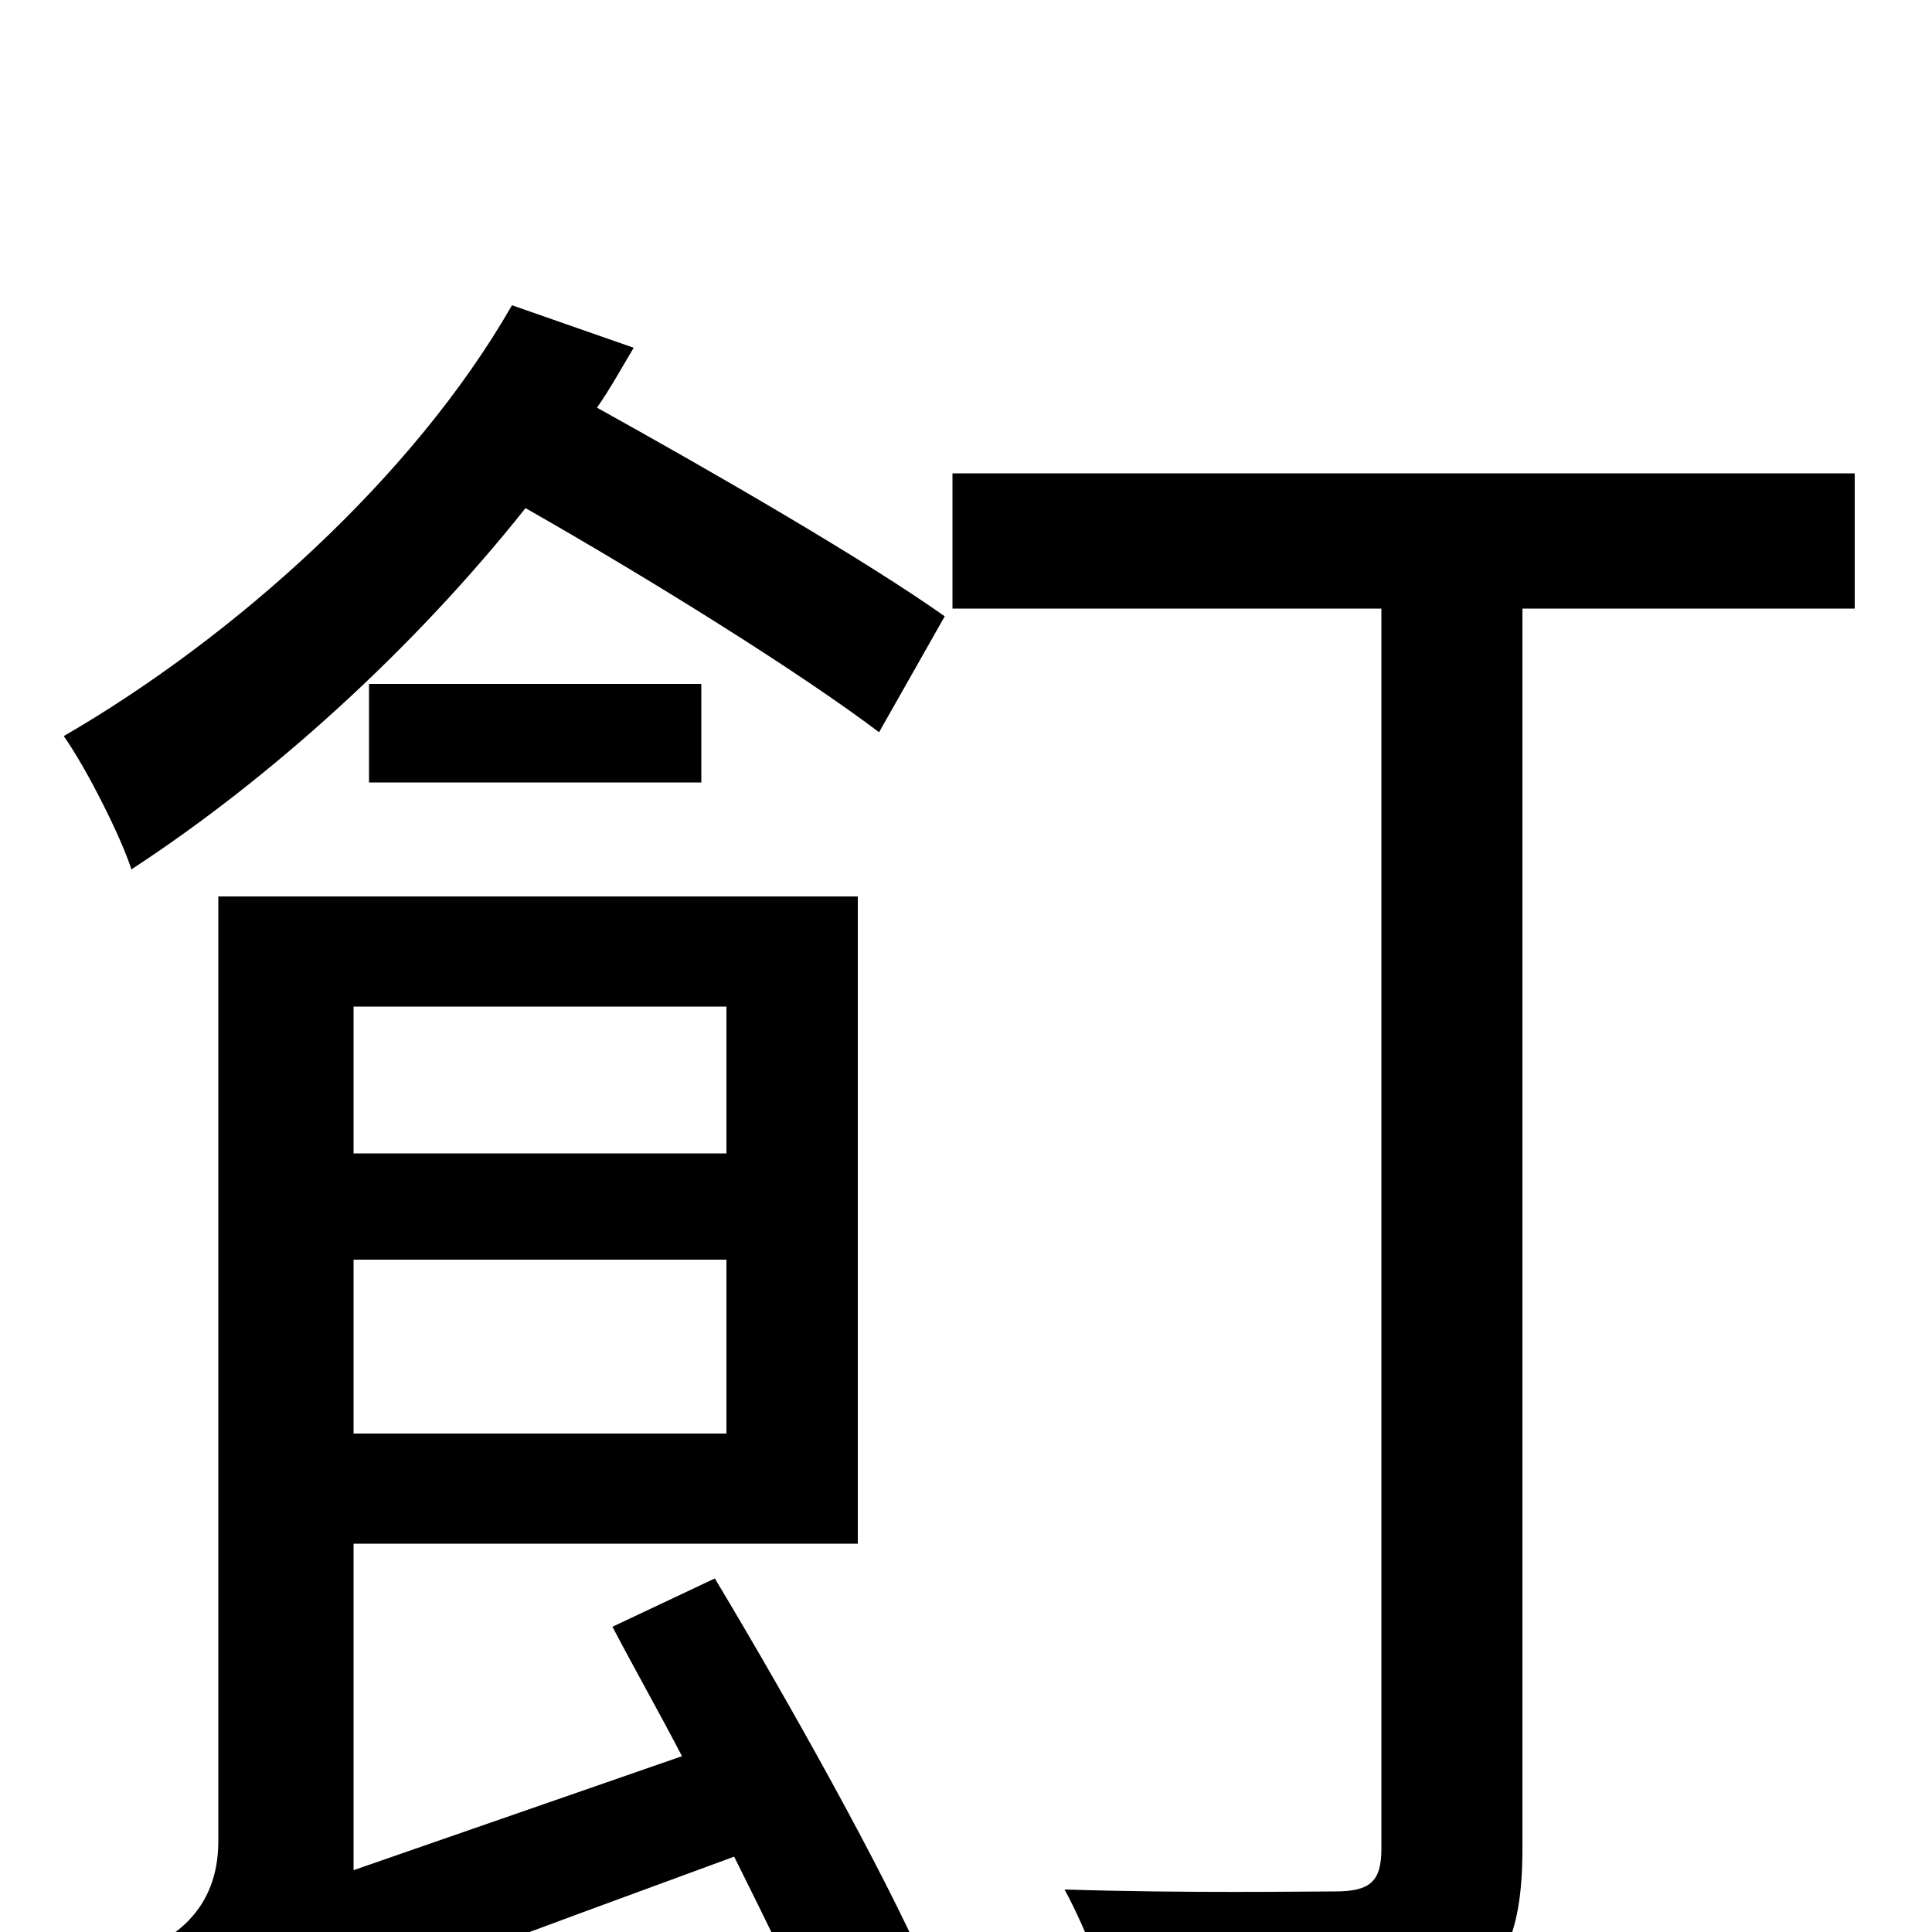 <svg xmlns="http://www.w3.org/2000/svg" viewBox="0 -1000 1000 1000">
	<path fill="#000000" d="M376 -479V-403H183V-479ZM183 -258V-348H376V-258ZM317 -158C328 -137 341 -114 353 -91L183 -32V-201H444V-536H113V-47C113 -10 88 4 71 11C82 27 94 57 98 76C117 59 148 46 380 -39C397 -5 412 26 422 49L479 18C457 -32 409 -118 370 -183ZM191 -646V-595H363V-646ZM265 -842C214 -753 121 -670 33 -619C45 -602 63 -566 68 -550C140 -597 214 -664 272 -737C337 -700 414 -652 455 -621L489 -681C448 -710 372 -754 309 -789C316 -799 322 -810 328 -820ZM960 -755H493V-685H715V-43C715 -26 709 -21 691 -21C674 -21 615 -20 551 -22C562 -2 575 32 580 52C661 52 713 50 745 38C777 26 788 3 788 -43V-685H960Z"/>
</svg>